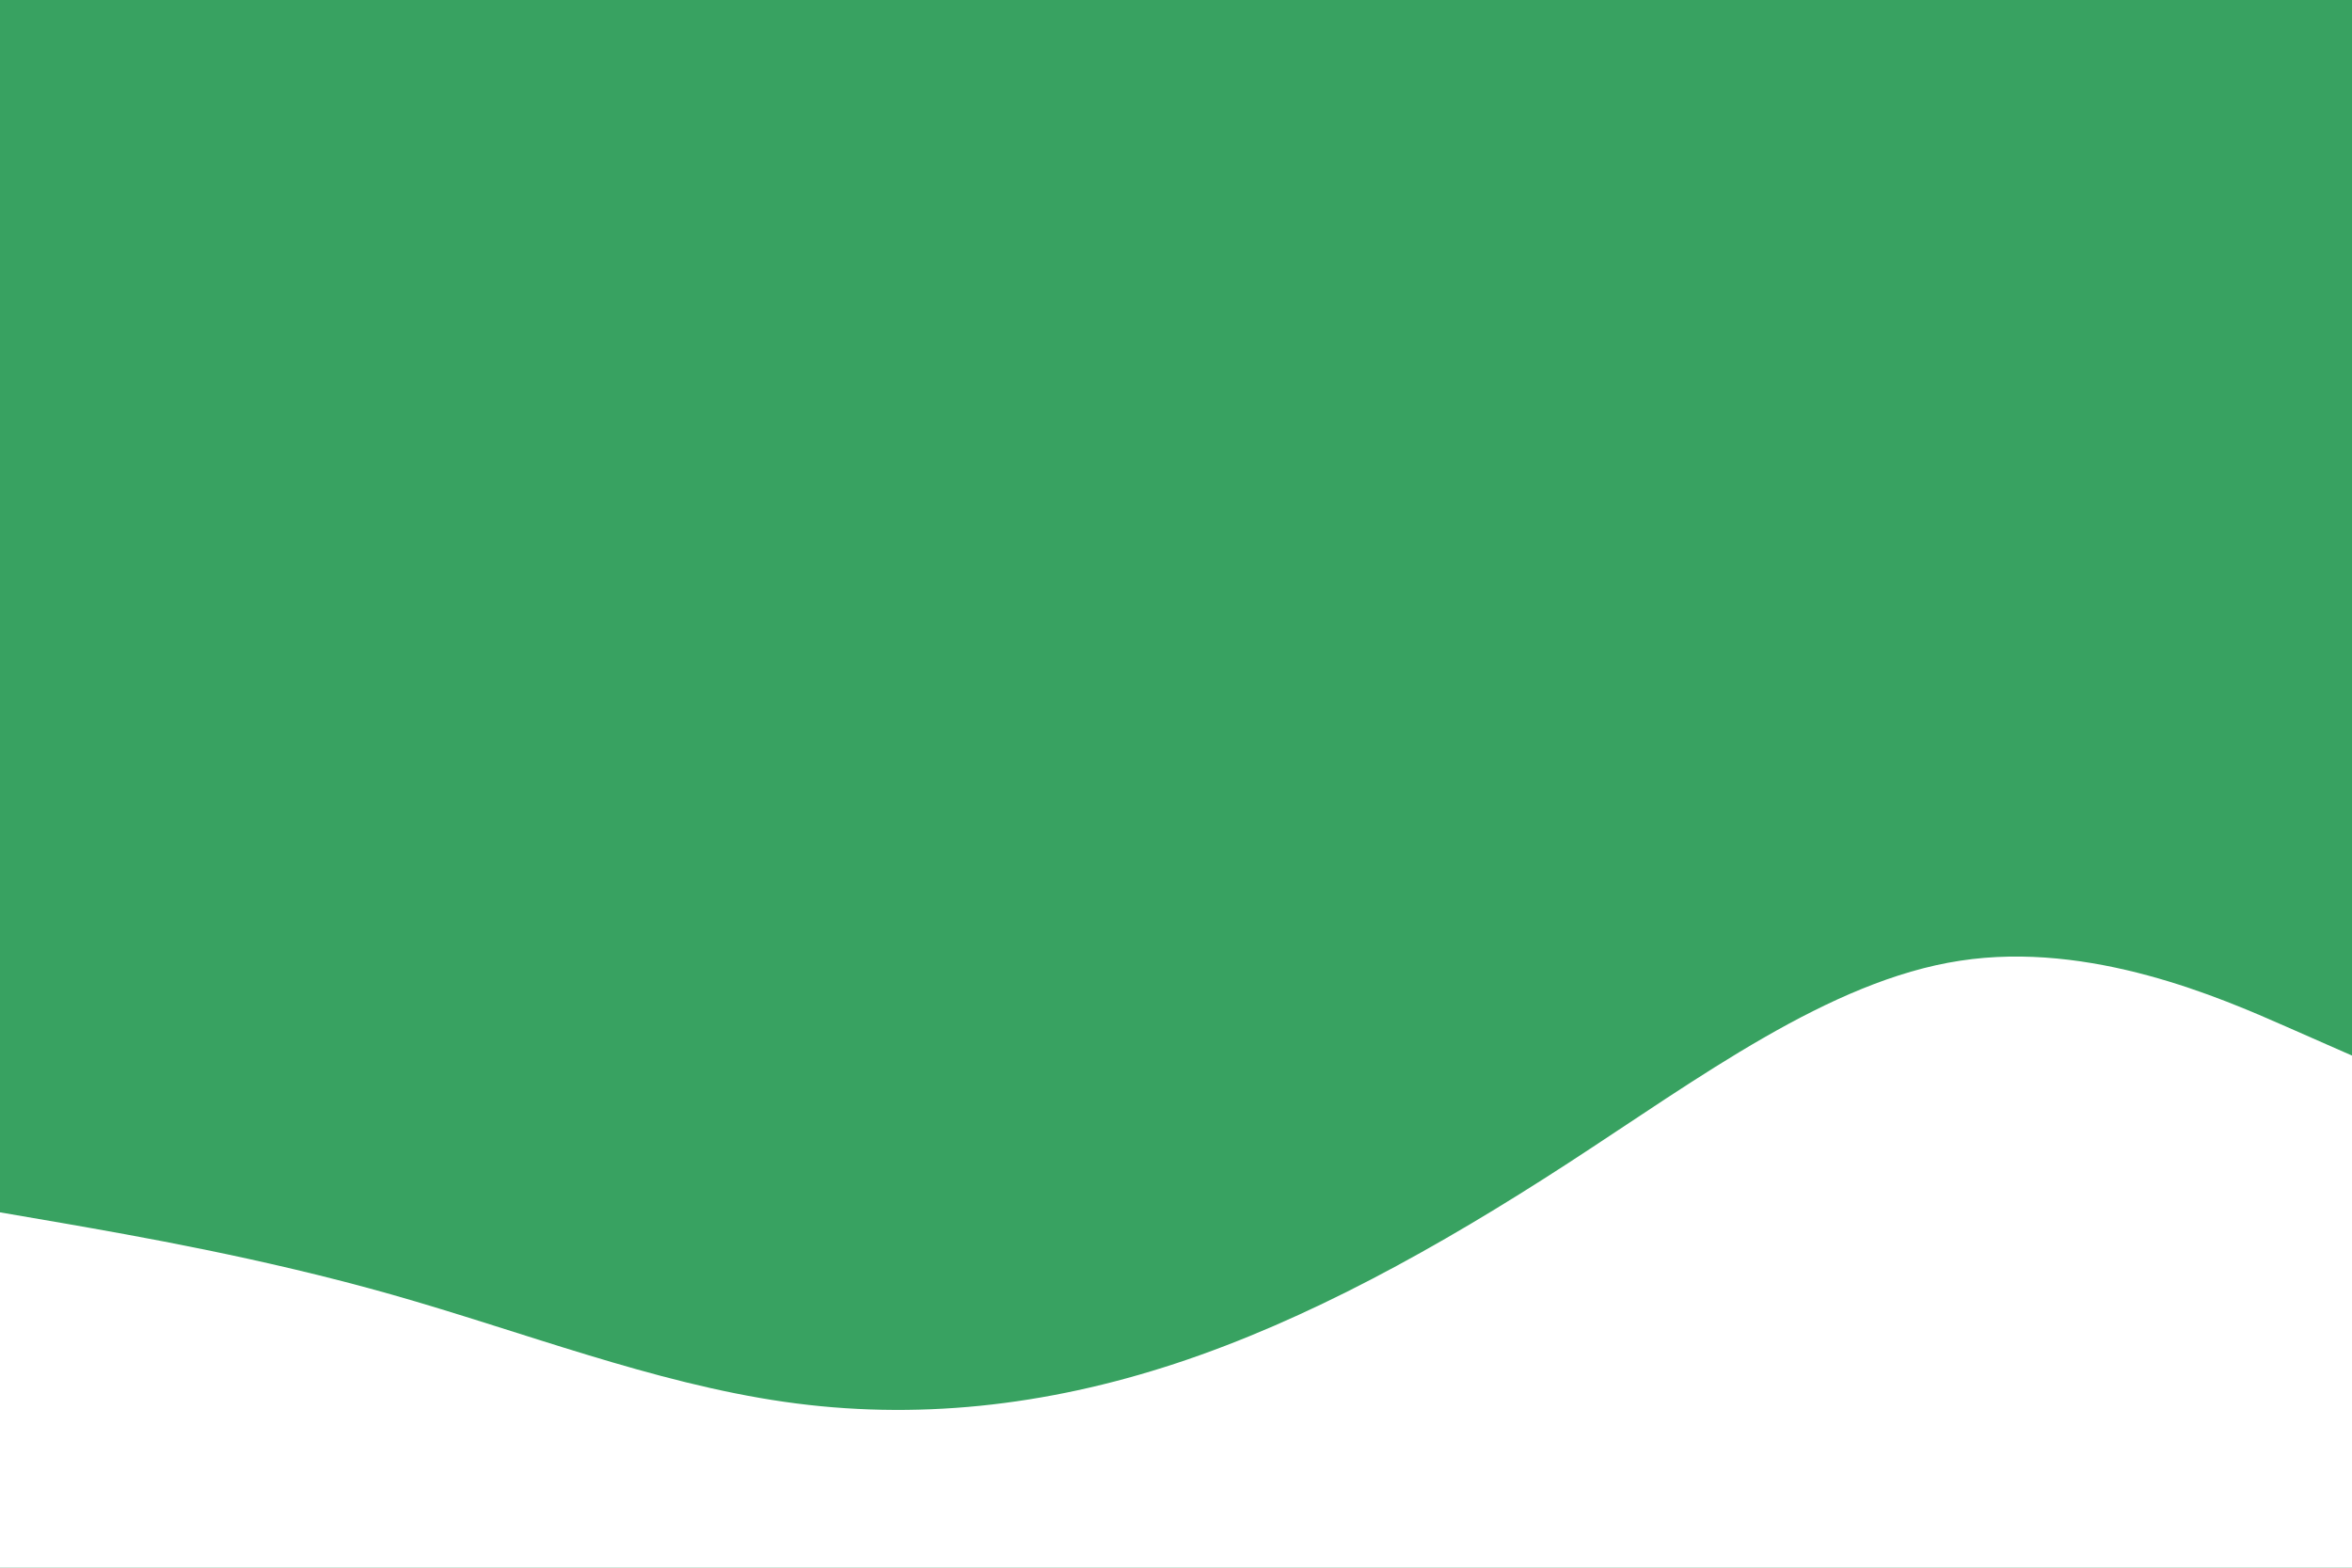 <svg id="visual" viewBox="0 0 900 600" width="900" height="600" xmlns="http://www.w3.org/2000/svg" xmlns:xlink="http://www.w3.org/1999/xlink" version="1.1"><rect x="0" y="0" width="900" height="600" fill="#38A261"></rect><path d="M0 464L25 468.3C50 472.7 100 481.3 150 495.5C200 509.7 250 529.3 300 536.5C350 543.7 400 538.3 450 521.8C500 505.3 550 477.7 600 445.2C650 412.7 700 375.3 750 367.7C800 360 850 382 875 393L900 404L900 601L875 601C850 601 800 601 750 601C700 601 650 601 600 601C550 601 500 601 450 601C400 601 350 601 300 601C250 601 200 601 150 601C100 601 50 601 25 601L0 601Z" fill="#FFFFFF" stroke-linecap="round" stroke-linejoin="miter"></path></svg>